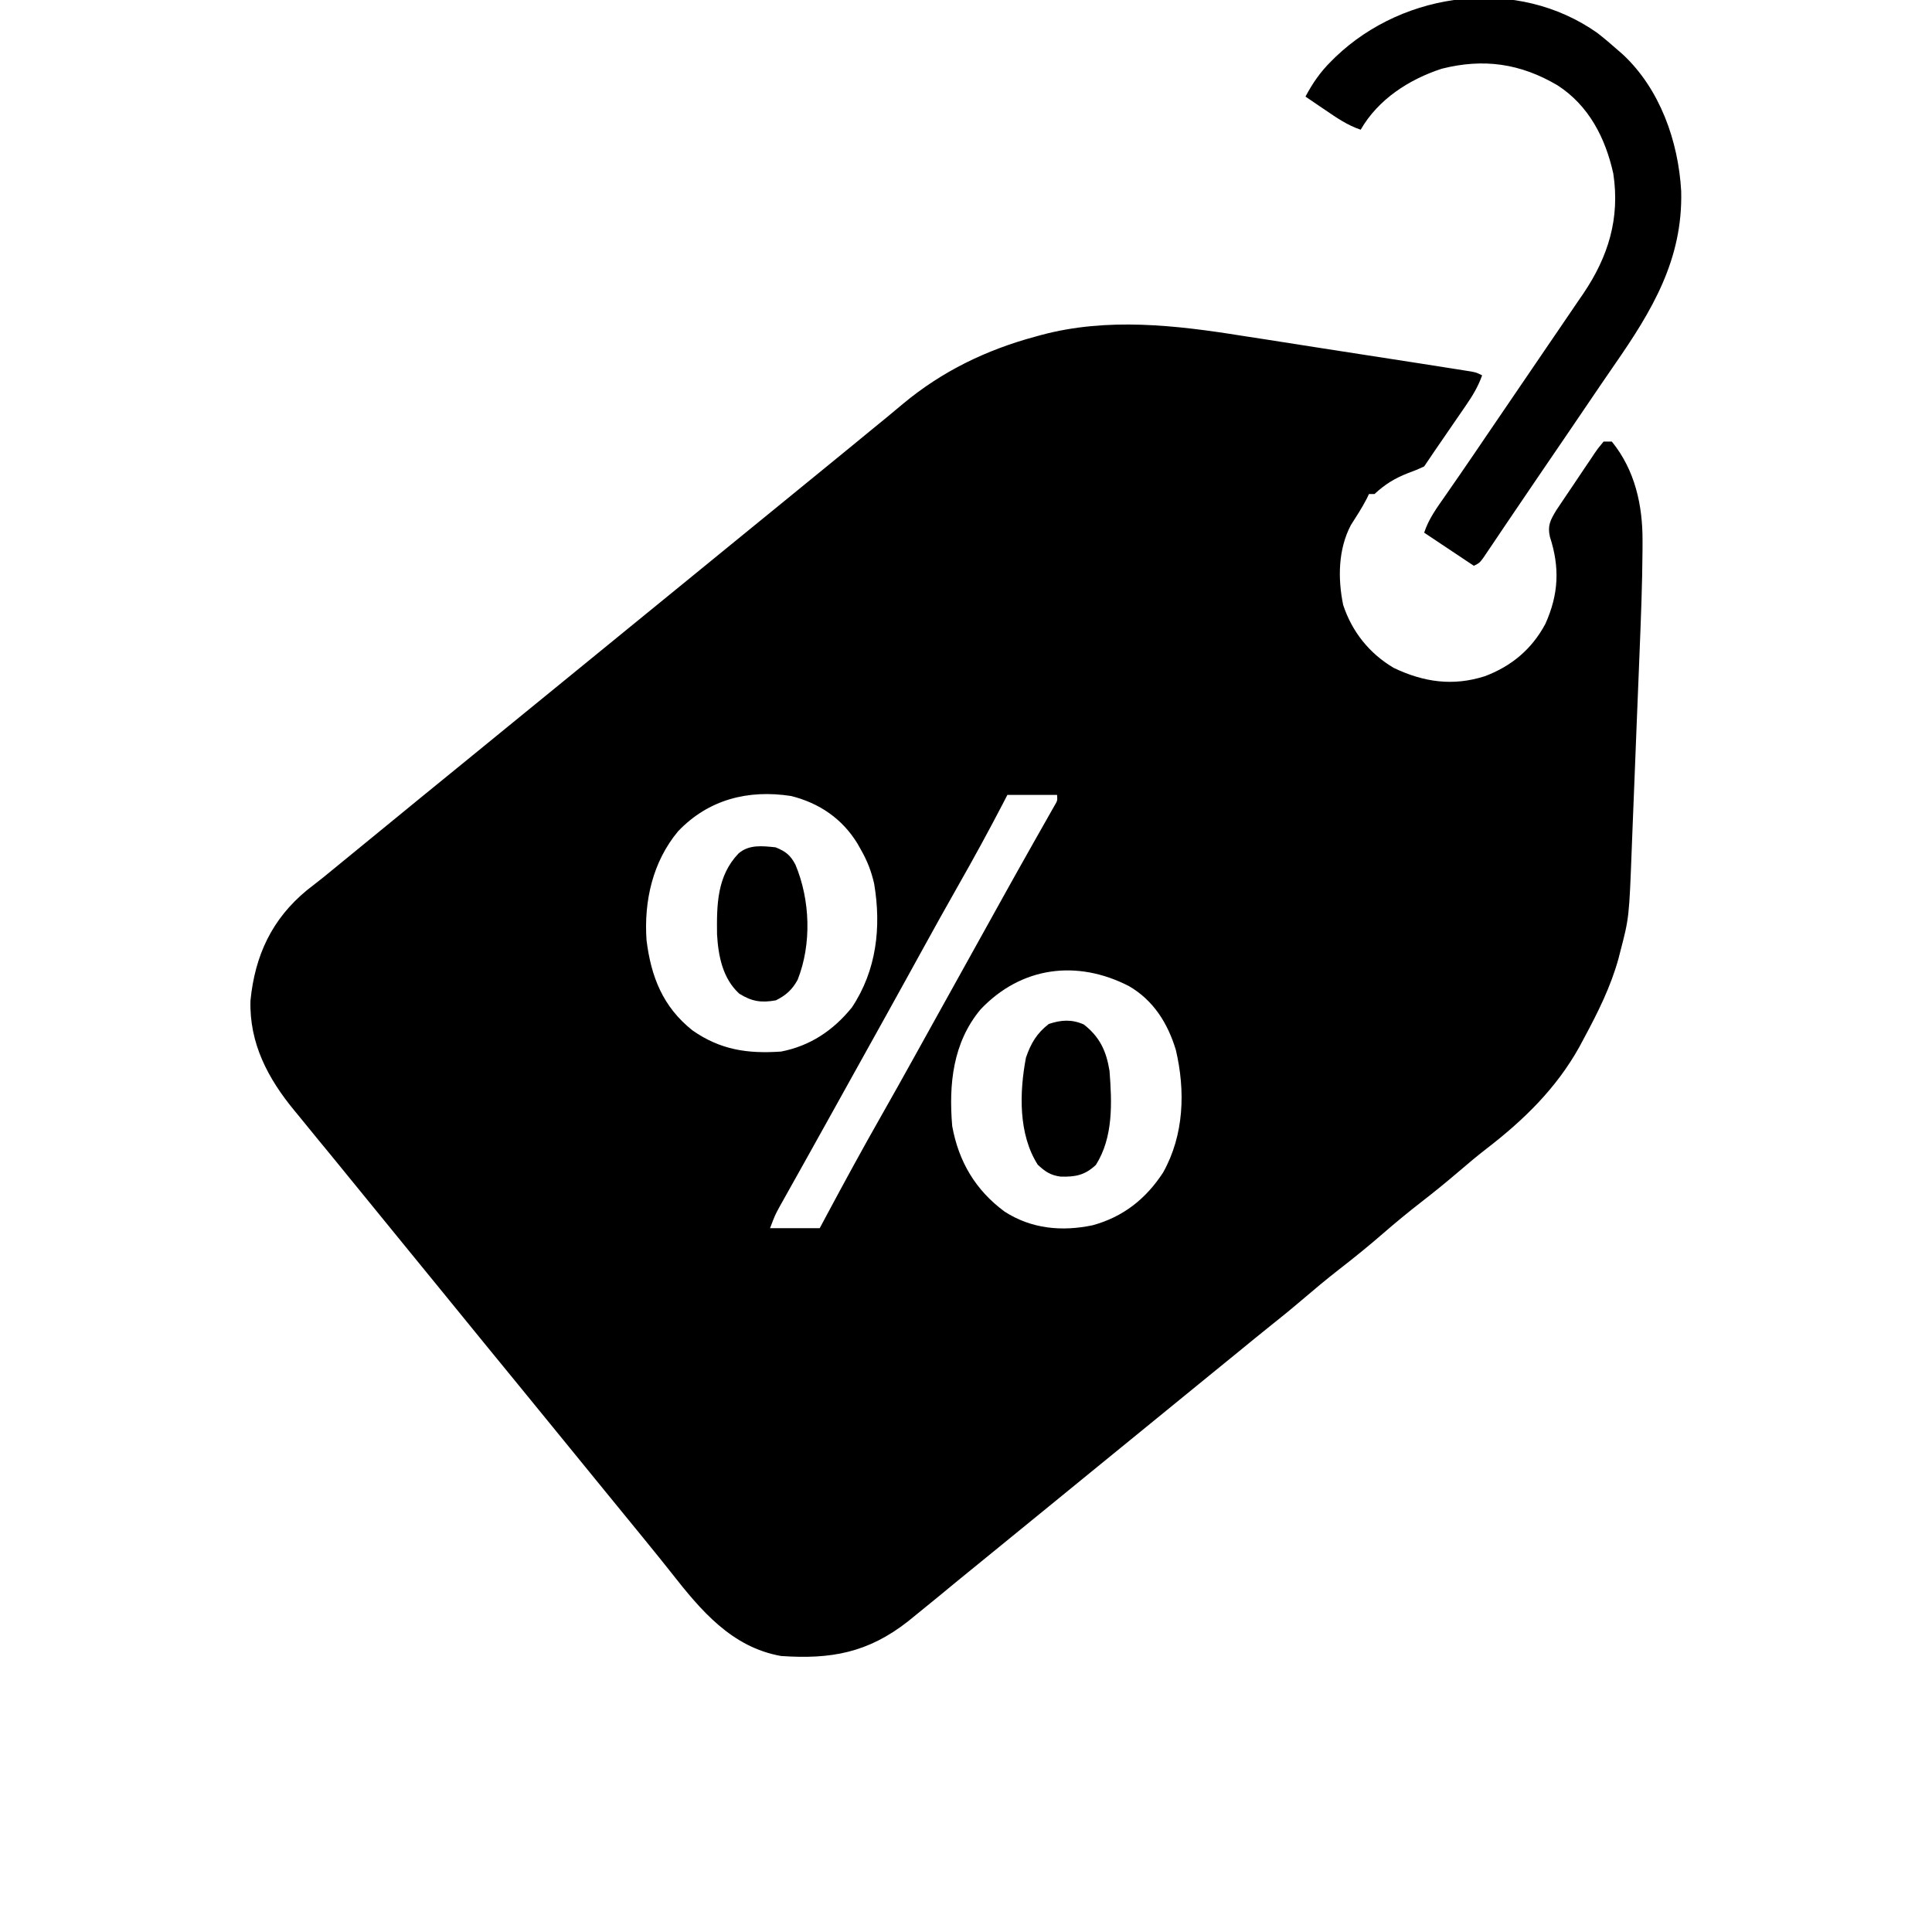 <?xml version="1.0" encoding="UTF-8"?>
<svg version="1.1" xmlns="http://www.w3.org/2000/svg" width="700" height="700">
<path d="M0 0 C2.466 0.38 4.932 0.759 7.399 1.136 C13.789 2.118 20.175 3.126 26.561 4.139 C31.81 4.967 37.062 5.776 42.313 6.585 C48.585 7.551 54.855 8.524 61.125 9.5 C62.317 9.686 63.51 9.871 64.738 10.062 C68.084 10.585 71.428 11.113 74.772 11.642 C75.768 11.798 76.764 11.953 77.79 12.113 C78.695 12.258 79.6 12.402 80.532 12.551 C81.32 12.675 82.107 12.8 82.919 12.928 C84.836 13.316 84.836 13.316 86.836 14.316 C85.393 18.369 83.426 21.629 80.992 25.168 C80.622 25.709 80.253 26.249 79.872 26.806 C78.698 28.521 77.517 30.231 76.336 31.941 C75.543 33.097 74.75 34.254 73.957 35.41 C72.505 37.529 71.049 39.645 69.592 41.76 C68.326 43.603 67.076 45.456 65.836 47.316 C63.227 48.527 63.227 48.527 60.086 49.691 C55.096 51.66 51.748 53.713 47.836 57.316 C47.176 57.316 46.516 57.316 45.836 57.316 C45.434 58.158 45.434 58.158 45.023 59.016 C43.311 62.333 41.276 65.437 39.273 68.586 C34.668 77.333 34.521 87.929 36.488 97.484 C39.683 107.204 46.01 115.128 54.836 120.316 C65.674 125.487 76.264 127.024 87.836 123.316 C97.495 119.685 104.901 113.478 109.773 104.316 C114.588 93.574 115.015 83.946 111.395 72.797 C110.488 68.772 111.529 66.829 113.646 63.292 C114.419 62.124 115.199 60.96 115.984 59.801 C116.604 58.877 116.604 58.877 117.236 57.935 C118.109 56.638 118.985 55.344 119.864 54.052 C121.211 52.067 122.539 50.071 123.867 48.074 C124.718 46.816 125.569 45.558 126.422 44.301 C126.819 43.701 127.216 43.101 127.625 42.483 C128.767 40.823 128.767 40.823 130.836 38.316 C131.826 38.316 132.816 38.316 133.836 38.316 C142.247 48.657 145.024 61.427 144.96 74.367 C144.957 75.376 144.954 76.385 144.951 77.424 C144.873 90.127 144.361 102.813 143.848 115.504 C143.769 117.477 143.691 119.45 143.613 121.423 C143.368 127.591 143.118 133.757 142.865 139.924 C142.606 146.233 142.359 152.543 142.118 158.852 C141.883 164.994 141.635 171.134 141.381 177.275 C141.277 179.858 141.176 182.441 141.079 185.025 C140.106 210.812 140.106 210.812 136.836 223.316 C136.645 224.065 136.455 224.813 136.258 225.584 C133.454 235.766 128.824 245.064 123.836 254.316 C123.257 255.402 122.678 256.487 122.082 257.605 C113.702 272.655 101.949 284.093 88.445 294.496 C84.988 297.171 81.652 299.969 78.336 302.816 C73.943 306.581 69.47 310.208 64.898 313.754 C60.094 317.482 55.428 321.33 50.836 325.316 C45.685 329.788 40.414 334.055 35.024 338.236 C30.397 341.839 25.913 345.59 21.453 349.398 C17.457 352.807 13.389 356.111 9.273 359.375 C5.805 362.138 2.382 364.954 -1.047 367.766 C-4.743 370.794 -8.454 373.805 -12.164 376.816 C-18.509 381.969 -24.842 387.135 -31.164 392.316 C-38.178 398.065 -45.209 403.793 -52.25 409.51 C-57.899 414.098 -63.535 418.703 -69.164 423.316 C-76.178 429.065 -83.209 434.793 -90.25 440.51 C-94.164 443.689 -98.074 446.873 -101.977 450.066 C-102.84 450.773 -103.704 451.479 -104.594 452.207 C-106.353 453.65 -108.108 455.099 -109.859 456.551 C-112.612 458.825 -115.383 461.076 -118.164 463.316 C-119.133 464.105 -120.103 464.894 -121.102 465.707 C-135.664 477.16 -149.115 479.57 -167.164 478.316 C-185.104 475.141 -196.289 461.725 -206.941 448.141 C-209.79 444.522 -212.694 440.951 -215.602 437.379 C-216.446 436.341 -216.446 436.341 -217.307 435.281 C-221.915 429.617 -226.536 423.964 -231.164 418.316 C-236.913 411.302 -242.641 404.271 -248.357 397.231 C-252.946 391.581 -257.551 385.946 -262.164 380.316 C-264.42 377.56 -266.675 374.804 -268.93 372.047 C-270.377 370.278 -271.825 368.51 -273.273 366.742 C-278.317 360.585 -283.34 354.41 -288.357 348.231 C-292.946 342.581 -297.551 336.946 -302.164 331.316 C-307.913 324.302 -313.641 317.271 -319.357 310.231 C-322.537 306.317 -325.721 302.406 -328.914 298.504 C-329.622 297.639 -330.329 296.774 -331.059 295.883 C-332.49 294.138 -333.925 292.396 -335.363 290.656 C-337.645 287.888 -339.906 285.104 -342.164 282.316 C-342.589 281.803 -343.014 281.29 -343.452 280.761 C-353.057 269.132 -359.853 256.357 -359.414 240.859 C-357.808 224.523 -351.652 211.286 -338.914 200.816 C-337.001 199.311 -335.085 197.811 -333.164 196.316 C-331.327 194.821 -329.493 193.322 -327.664 191.816 C-305.664 173.816 -305.664 173.816 -302.895 171.551 C-301.126 170.103 -299.358 168.656 -297.59 167.207 C-291.432 162.163 -285.258 157.14 -279.079 152.123 C-273.429 147.535 -267.793 142.93 -262.164 138.316 C-255.15 132.568 -248.119 126.84 -241.079 121.123 C-235.429 116.535 -229.793 111.93 -224.164 107.316 C-217.15 101.568 -210.119 95.84 -203.079 90.123 C-197.429 85.535 -191.793 80.93 -186.164 76.316 C-179.15 70.568 -172.119 64.84 -165.079 59.123 C-159.429 54.535 -153.794 49.929 -148.164 45.316 C-145.411 43.063 -142.657 40.81 -139.902 38.559 C-138.106 37.087 -136.311 35.614 -134.52 34.137 C-132.712 32.65 -130.9 31.169 -129.082 29.695 C-127.044 28.034 -125.031 26.357 -123.027 24.656 C-108.93 12.889 -92.85 5.094 -75.164 0.316 C-74.411 0.108 -73.659 -0.101 -72.883 -0.316 C-48.909 -6.724 -24.152 -3.879 0 0 Z M-204.477 179.504 C-213.691 190.543 -216.883 204.795 -215.918 218.918 C-214.284 232.19 -209.995 243.12 -199.289 251.629 C-189.161 258.723 -179.299 260.154 -167.164 259.316 C-156.587 257.26 -148.258 251.658 -141.508 243.332 C-132.547 229.891 -130.803 214.162 -133.441 198.504 C-134.451 194.053 -135.91 190.275 -138.164 186.316 C-138.597 185.546 -139.03 184.775 -139.477 183.98 C-144.985 174.969 -153.261 169.299 -163.516 166.727 C-179.087 164.315 -193.465 167.955 -204.477 179.504 Z M-85.164 166.316 C-85.735 167.421 -86.306 168.526 -86.895 169.664 C-92.05 179.578 -97.4 189.358 -102.927 199.07 C-107.36 206.868 -111.714 214.708 -116.039 222.566 C-117.4 225.038 -118.76 227.509 -120.121 229.98 C-120.458 230.593 -120.795 231.205 -121.142 231.835 C-126.501 241.564 -131.906 251.267 -137.305 260.974 C-139.174 264.335 -141.042 267.697 -142.91 271.059 C-143.841 272.734 -143.841 272.734 -144.79 274.442 C-146.031 276.676 -147.271 278.91 -148.511 281.144 C-151.437 286.414 -154.366 291.682 -157.31 296.943 C-158.699 299.427 -160.087 301.912 -161.474 304.397 C-162.453 306.149 -163.435 307.9 -164.418 309.65 C-165.307 311.245 -165.307 311.245 -166.215 312.871 C-166.737 313.804 -167.26 314.737 -167.798 315.699 C-169.397 318.655 -169.397 318.655 -171.164 323.316 C-165.224 323.316 -159.284 323.316 -153.164 323.316 C-151.874 320.901 -151.874 320.901 -150.559 318.438 C-144.206 306.574 -137.78 294.766 -131.128 283.067 C-126.972 275.757 -122.868 268.419 -118.789 261.066 C-118.163 259.937 -117.536 258.808 -116.891 257.645 C-115.617 255.349 -114.344 253.052 -113.071 250.756 C-109.939 245.107 -106.801 239.462 -103.664 233.816 C-99.901 227.044 -96.138 220.271 -92.379 213.496 C-91.754 212.37 -91.129 211.244 -90.485 210.084 C-89.24 207.841 -87.996 205.599 -86.752 203.356 C-83.558 197.603 -80.348 191.861 -77.109 186.133 C-76.451 184.966 -75.793 183.8 -75.135 182.633 C-73.887 180.423 -72.635 178.214 -71.379 176.007 C-70.824 175.025 -70.27 174.043 -69.699 173.031 C-69.208 172.166 -68.717 171.301 -68.211 170.41 C-67.015 168.408 -67.015 168.408 -67.164 166.316 C-73.104 166.316 -79.044 166.316 -85.164 166.316 Z M-94.852 244.004 C-104.96 256.073 -106.441 271.227 -105.164 286.316 C-102.814 299.216 -96.718 309.536 -86.164 317.316 C-76.431 323.582 -65.434 324.583 -54.289 322.254 C-43.214 319.235 -34.921 312.647 -28.734 303.113 C-21.128 289.52 -20.648 273.585 -24.125 258.75 C-27.067 249.027 -32.26 240.738 -41.137 235.594 C-59.955 225.922 -80.131 228.523 -94.852 244.004 Z " fill="#000000" transform="translate(450.164,121.684)"/>
<path d="M0 0 C2.506 1.952 4.907 3.972 7.281 6.082 C7.918 6.636 8.555 7.191 9.211 7.762 C22.704 20.295 29.39 39.258 30.406 57.301 C31.05 82.093 19.801 100.722 6.2 120.307 C2.737 125.315 -0.675 130.357 -4.094 135.395 C-5.547 137.533 -7 139.671 -8.453 141.809 C-9.167 142.858 -9.88 143.908 -10.615 144.989 C-14.46 150.642 -18.31 156.292 -22.166 161.938 C-25.431 166.718 -28.683 171.508 -31.918 176.309 C-32.606 177.327 -33.294 178.345 -34.003 179.394 C-35.33 181.357 -36.654 183.323 -37.973 185.292 C-38.862 186.605 -38.862 186.605 -39.77 187.945 C-40.292 188.722 -40.814 189.498 -41.353 190.298 C-42.719 192.082 -42.719 192.082 -44.719 193.082 C-50.719 189.082 -56.719 185.082 -62.719 181.082 C-61.071 176.07 -58.152 172.111 -55.156 167.832 C-53.975 166.125 -52.794 164.418 -51.613 162.711 C-50.982 161.801 -50.352 160.891 -49.702 159.954 C-46.22 154.912 -42.784 149.839 -39.344 144.77 C-34.571 137.744 -29.792 130.723 -24.997 123.713 C-22.544 120.123 -20.1 116.528 -17.657 112.931 C-16.3 110.937 -14.94 108.945 -13.577 106.956 C-11.386 103.754 -9.208 100.544 -7.031 97.332 C-6.36 96.356 -5.688 95.38 -4.996 94.375 C4.015 81.005 8.259 67.178 5.816 51.004 C2.96 38.093 -3.021 26.365 -14.379 19.006 C-27.882 11.042 -41.193 9.161 -56.348 12.98 C-68.238 16.866 -79.394 24.083 -85.719 35.082 C-90.517 33.461 -94.386 30.789 -98.531 27.957 C-99.224 27.489 -99.917 27.021 -100.631 26.539 C-102.33 25.391 -104.025 24.237 -105.719 23.082 C-103.111 18.172 -100.318 14.129 -96.344 10.207 C-95.825 9.695 -95.306 9.182 -94.771 8.654 C-69.709 -15.276 -28.864 -20.363 0 0 Z " fill="#000000" transform="translate(578.719,11.918)"/>
<path d="M0 0 C3.682 1.5 5.365 2.789 7.215 6.316 C12.551 19.059 13.135 35.04 8 48 C6.024 51.58 3.826 53.587 0.125 55.438 C-5.177 56.392 -8.602 55.877 -13.188 53 C-19.186 47.466 -20.742 39.373 -21.203 31.555 C-21.341 20.76 -21.22 10.383 -13.402 2.207 C-9.573 -1.089 -4.775 -0.492 0 0 Z " fill="#000000" transform="translate(281,307)"/>
<path d="M0 0 C5.819 4.561 8.152 9.634 9.312 16.812 C10.199 28.292 10.73 40.83 4.375 50.875 C0.377 54.631 -3.087 55.275 -8.441 55.117 C-12.107 54.62 -13.999 53.314 -16.688 50.812 C-23.756 39.756 -23.346 24.548 -20.969 12.027 C-19.208 6.867 -17.021 3.146 -12.688 -0.188 C-8.213 -1.679 -4.368 -1.93 0 0 Z " fill="#000000" transform="translate(392.688,371.188)"/>
</svg>
